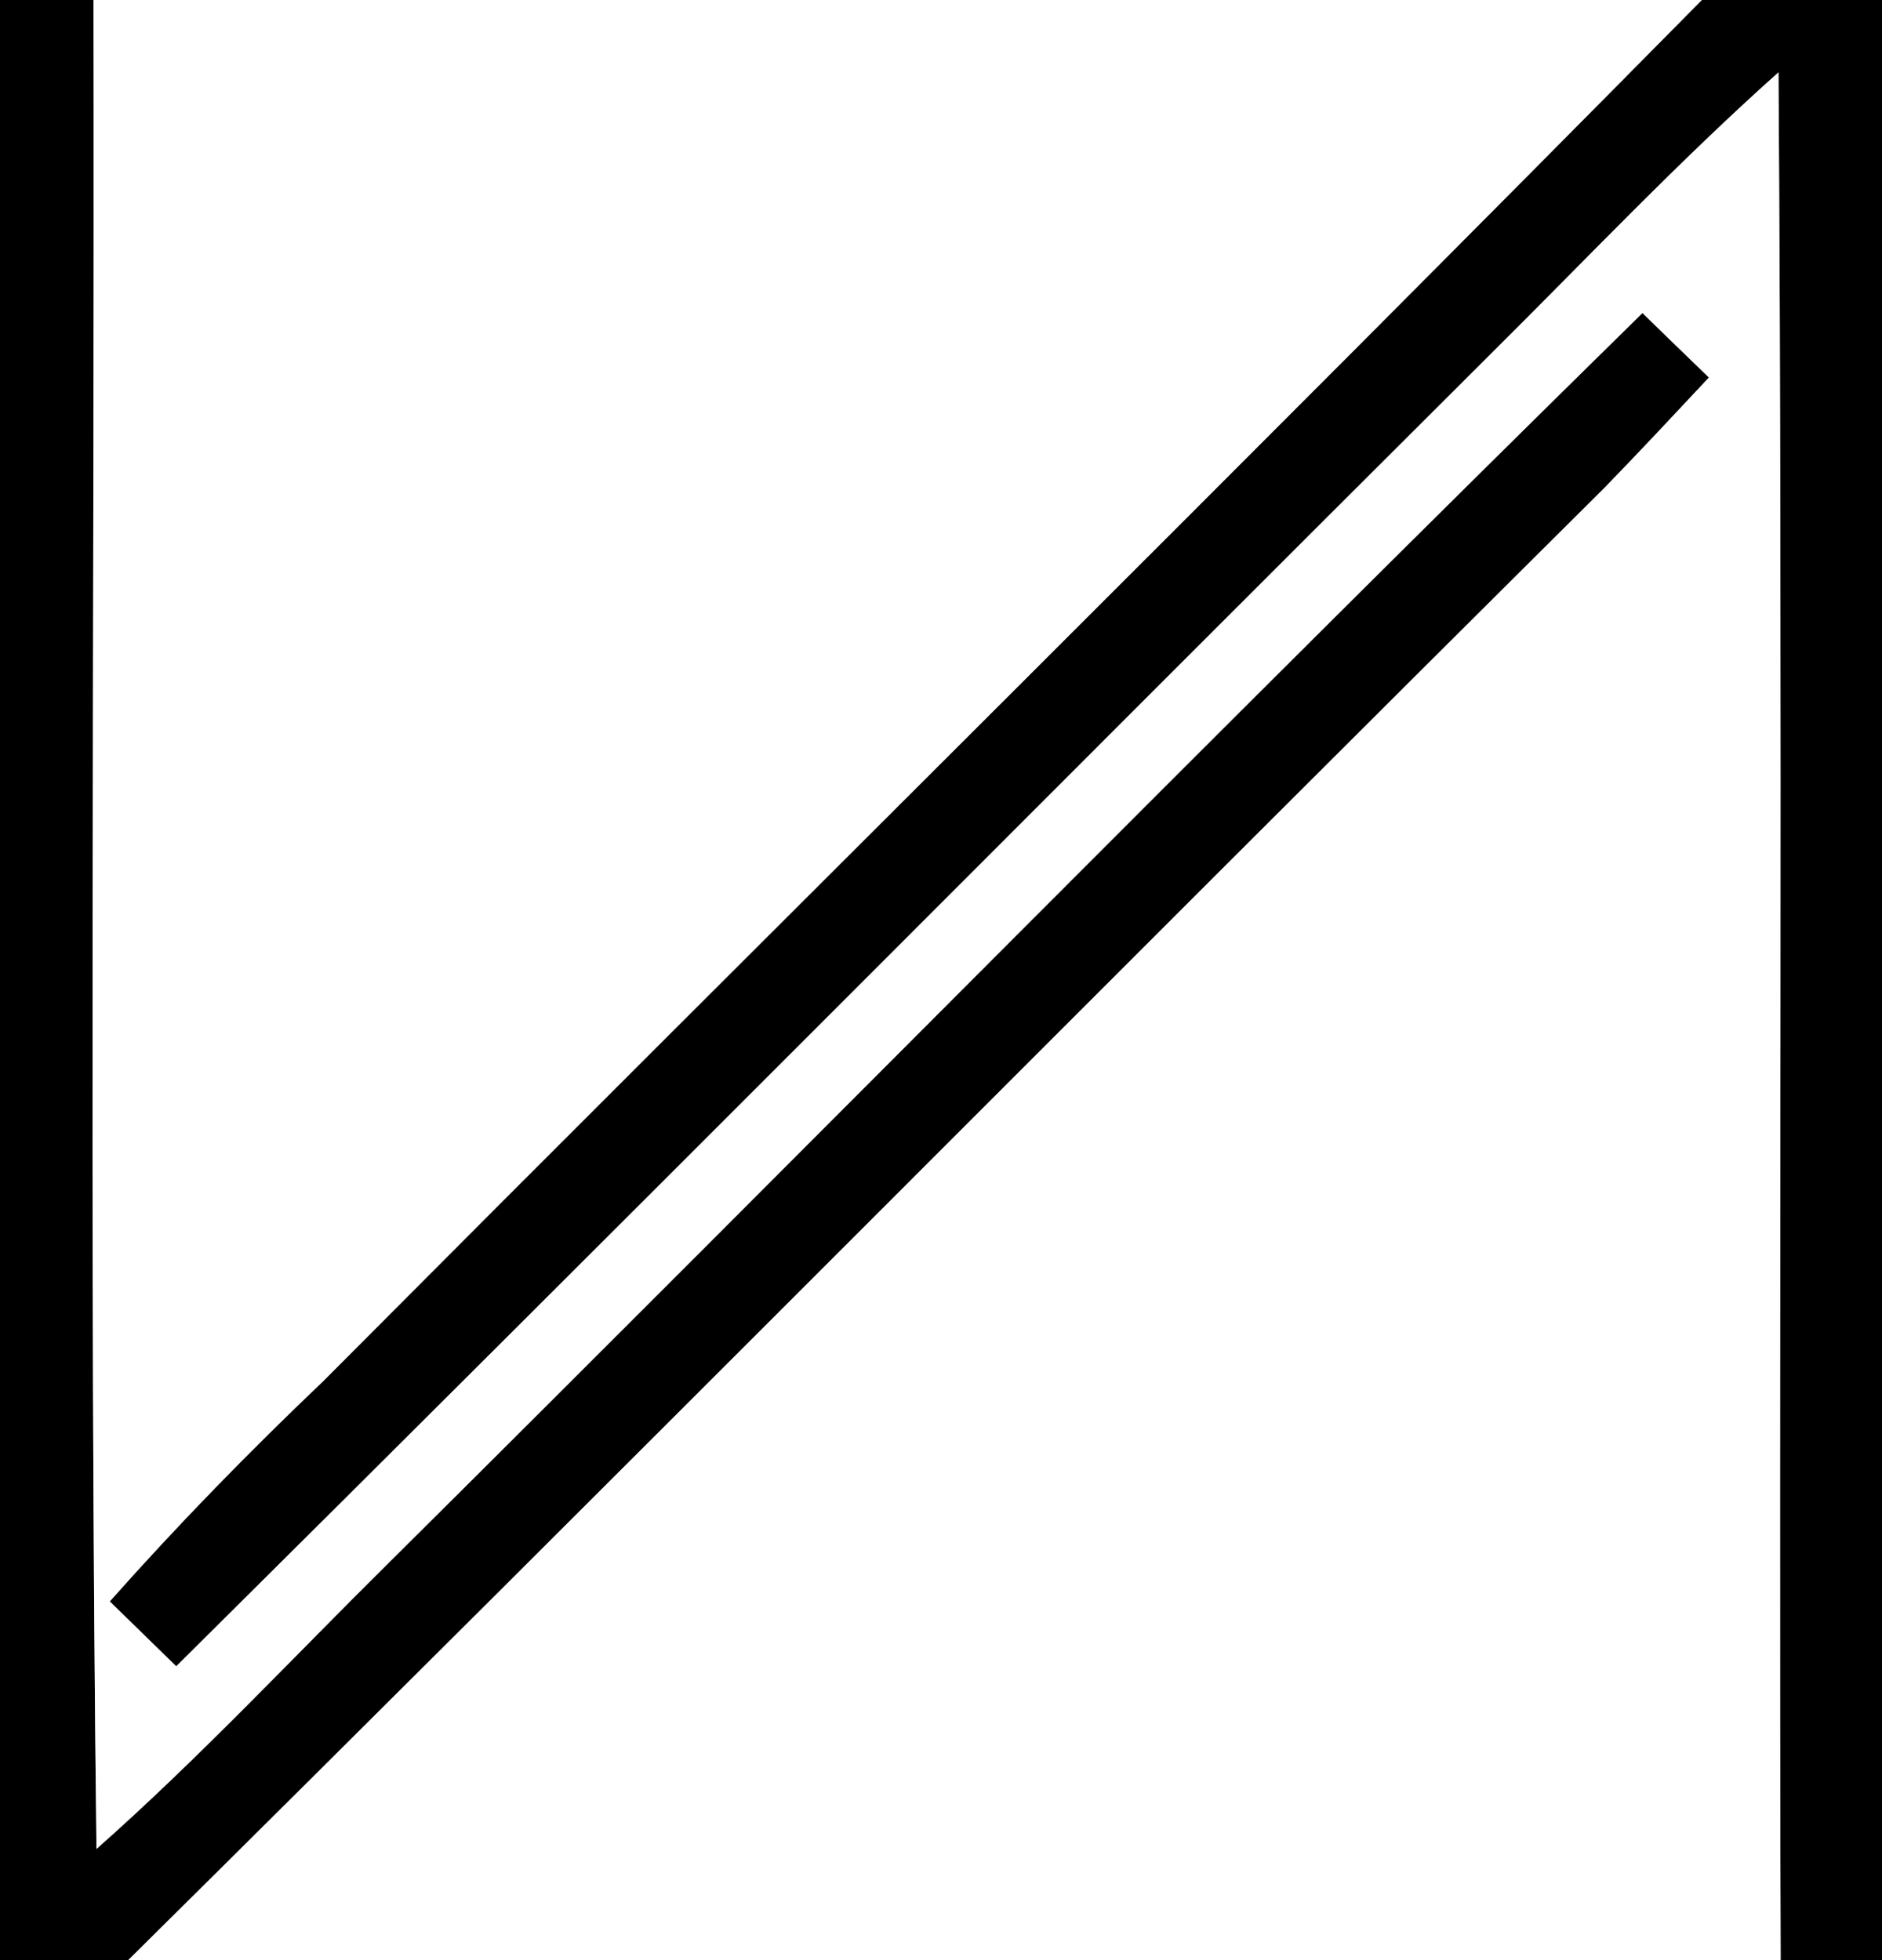 <?xml version="1.0" encoding="UTF-8" ?>
<!DOCTYPE svg PUBLIC "-//W3C//DTD SVG 1.1//EN" "http://www.w3.org/Graphics/SVG/1.1/DTD/svg11.dtd">
<svg width="96pt" height="100pt" viewBox="0 0 96 100" version="1.1" xmlns="http://www.w3.org/2000/svg">
<rect x="0" y="0" width="96" height="100" fill="#808080" stroke="none"/>
<g id="#000000ff">
<path fill="#000000" opacity="1.00" d=" M 0.00 0.00 L 4.77 0.00 C 4.83 31.44 4.54 62.89 4.92 94.33 C 10.12 89.73 14.85 84.66 19.78 79.78 C 41.16 58.55 62.29 37.08 83.78 15.97 C 84.91 17.07 86.04 18.17 87.17 19.26 C 85.41 21.14 83.66 23.02 81.87 24.86 C 56.71 49.86 31.74 75.05 6.54 100.00 L 0.00 100.00 L 0.00 0.00 Z" />
<path fill="#000000" opacity="1.00" d=" M 86.81 0.00 L 96.00 0.00 L 96.00 100.00 L 90.83 100.00 C 90.73 67.90 90.94 35.79 90.72 3.69 C 85.61 8.25 80.91 13.23 76.05 18.05 C 53.68 40.35 31.41 62.76 8.99 85.01 C 7.86 83.91 6.73 82.80 5.60 81.70 C 9.06 77.80 12.70 74.07 16.48 70.47 C 39.89 46.95 63.49 23.62 86.81 0.00 Z" />
</g>
<g id="#ffffffff">
<path fill="#ffffff" opacity="1.00" d=" M 4.77 0.00 L 86.81 0.00 C 63.49 23.62 39.89 46.95 16.48 70.47 C 12.70 74.07 9.06 77.80 5.60 81.70 C 6.73 82.80 7.86 83.91 8.99 85.01 C 31.41 62.76 53.68 40.35 76.05 18.05 C 80.91 13.23 85.61 8.25 90.72 3.69 C 90.94 35.79 90.73 67.90 90.83 100.00 L 6.54 100.00 C 31.74 75.05 56.71 49.86 81.87 24.86 C 83.66 23.02 85.41 21.14 87.17 19.26 C 86.04 18.17 84.91 17.07 83.78 15.97 C 62.29 37.08 41.16 58.55 19.78 79.78 C 14.85 84.66 10.12 89.73 4.92 94.33 C 4.54 62.89 4.83 31.44 4.77 0.00 Z" />
</g>
</svg>
